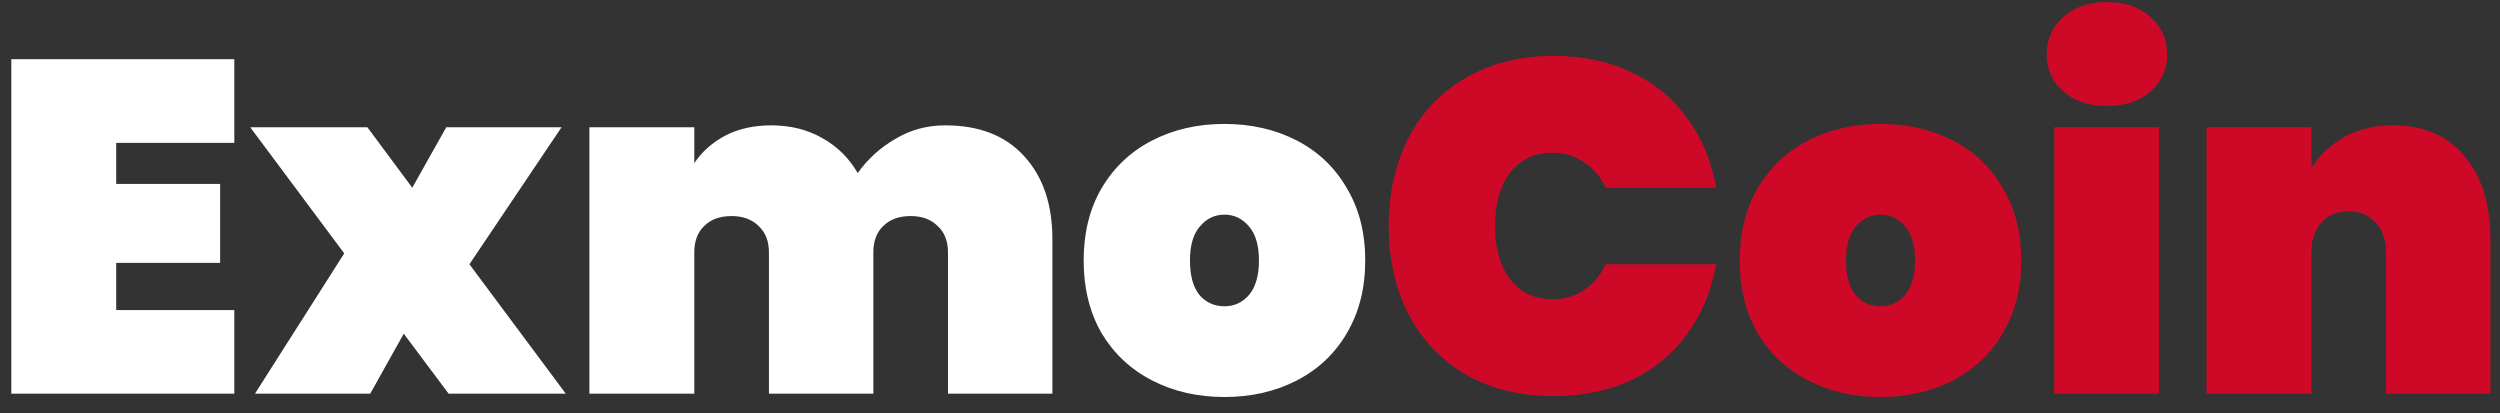 <svg width="127" height="21" viewBox="0 0 127 21" fill="none" xmlns="http://www.w3.org/2000/svg">
<rect x="0" y="0" width="127" height="21" fill="#333333" stroke="none"/>
<path d="M5.903 7.256V9.344H11.183V13.352H5.903V15.752H11.903V20H0.575V3.008H11.903V7.256H5.903ZM22.791 20L20.511 16.952L18.807 20H12.951L17.487 12.872L12.711 6.464H18.663L20.943 9.536L22.671 6.464H28.527L23.847 13.424L28.743 20H22.791ZM48.014 6.368C49.742 6.368 51.078 6.888 52.022 7.928C52.982 8.968 53.462 10.376 53.462 12.152V20H48.158V12.824C48.158 12.248 47.982 11.8 47.63 11.48C47.294 11.144 46.838 10.976 46.262 10.976C45.67 10.976 45.206 11.144 44.87 11.48C44.534 11.8 44.366 12.248 44.366 12.824V20H39.062V12.824C39.062 12.248 38.886 11.8 38.534 11.48C38.198 11.144 37.742 10.976 37.166 10.976C36.574 10.976 36.11 11.144 35.774 11.48C35.438 11.8 35.27 12.248 35.27 12.824V20H29.942V6.464H35.27V8.288C35.654 7.712 36.174 7.248 36.83 6.896C37.502 6.544 38.286 6.368 39.182 6.368C40.158 6.368 41.022 6.584 41.774 7.016C42.526 7.432 43.126 8.024 43.574 8.792C44.07 8.088 44.702 7.512 45.47 7.064C46.238 6.6 47.086 6.368 48.014 6.368ZM62.202 20.168C60.842 20.168 59.618 19.888 58.53 19.328C57.442 18.768 56.586 17.968 55.962 16.928C55.354 15.872 55.05 14.64 55.05 13.232C55.05 11.824 55.354 10.6 55.962 9.56C56.586 8.504 57.442 7.696 58.53 7.136C59.618 6.576 60.842 6.296 62.202 6.296C63.562 6.296 64.786 6.576 65.874 7.136C66.962 7.696 67.81 8.504 68.418 9.56C69.042 10.6 69.354 11.824 69.354 13.232C69.354 14.64 69.042 15.872 68.418 16.928C67.81 17.968 66.962 18.768 65.874 19.328C64.786 19.888 63.562 20.168 62.202 20.168ZM62.202 15.56C62.698 15.56 63.114 15.368 63.45 14.984C63.786 14.584 63.954 14 63.954 13.232C63.954 12.464 63.786 11.888 63.45 11.504C63.114 11.104 62.698 10.904 62.202 10.904C61.706 10.904 61.29 11.104 60.954 11.504C60.618 11.888 60.45 12.464 60.45 13.232C60.45 14 60.61 14.584 60.93 14.984C61.266 15.368 61.69 15.56 62.202 15.56Z" fill="white"/>
<path d="M70.548 11.48C70.548 9.8 70.884 8.304 71.556 6.992C72.244 5.68 73.22 4.664 74.484 3.944C75.748 3.208 77.236 2.84 78.948 2.84C80.42 2.84 81.732 3.12 82.884 3.68C84.052 4.224 84.996 5 85.716 6.008C86.452 7.016 86.94 8.192 87.18 9.536H81.564C81.308 8.976 80.94 8.544 80.46 8.24C79.996 7.92 79.46 7.76 78.852 7.76C77.956 7.76 77.244 8.096 76.716 8.768C76.204 9.44 75.948 10.344 75.948 11.48C75.948 12.616 76.204 13.52 76.716 14.192C77.244 14.864 77.956 15.2 78.852 15.2C79.46 15.2 79.996 15.048 80.46 14.744C80.94 14.424 81.308 13.984 81.564 13.424H87.18C86.94 14.768 86.452 15.944 85.716 16.952C84.996 17.96 84.052 18.744 82.884 19.304C81.732 19.848 80.42 20.12 78.948 20.12C77.236 20.12 75.748 19.76 74.484 19.04C73.22 18.304 72.244 17.28 71.556 15.968C70.884 14.656 70.548 13.16 70.548 11.48ZM95.53 20.168C94.17 20.168 92.946 19.888 91.858 19.328C90.77 18.768 89.914 17.968 89.29 16.928C88.682 15.872 88.378 14.64 88.378 13.232C88.378 11.824 88.682 10.6 89.29 9.56C89.914 8.504 90.77 7.696 91.858 7.136C92.946 6.576 94.17 6.296 95.53 6.296C96.89 6.296 98.114 6.576 99.202 7.136C100.29 7.696 101.138 8.504 101.746 9.56C102.37 10.6 102.682 11.824 102.682 13.232C102.682 14.64 102.37 15.872 101.746 16.928C101.138 17.968 100.29 18.768 99.202 19.328C98.114 19.888 96.89 20.168 95.53 20.168ZM95.53 15.56C96.026 15.56 96.442 15.368 96.778 14.984C97.114 14.584 97.282 14 97.282 13.232C97.282 12.464 97.114 11.888 96.778 11.504C96.442 11.104 96.026 10.904 95.53 10.904C95.034 10.904 94.618 11.104 94.282 11.504C93.946 11.888 93.778 12.464 93.778 13.232C93.778 14 93.938 14.584 94.258 14.984C94.594 15.368 95.018 15.56 95.53 15.56ZM107.044 5.384C106.116 5.384 105.372 5.136 104.812 4.64C104.252 4.144 103.972 3.52 103.972 2.768C103.972 2 104.252 1.368 104.812 0.872C105.372 0.36 106.116 0.104 107.044 0.104C107.956 0.104 108.692 0.36 109.252 0.872C109.812 1.368 110.092 2 110.092 2.768C110.092 3.52 109.812 4.144 109.252 4.64C108.692 5.136 107.956 5.384 107.044 5.384ZM109.684 6.464V20H104.356V6.464H109.684ZM121.571 6.368C123.123 6.368 124.331 6.888 125.195 7.928C126.075 8.968 126.515 10.376 126.515 12.152V20H121.211V12.824C121.211 12.184 121.035 11.68 120.683 11.312C120.347 10.928 119.891 10.736 119.315 10.736C118.723 10.736 118.259 10.928 117.923 11.312C117.587 11.68 117.419 12.184 117.419 12.824V20H112.091V6.464H117.419V8.528C117.835 7.888 118.387 7.368 119.075 6.968C119.779 6.568 120.611 6.368 121.571 6.368Z" fill="#CE0927"/>
</svg>
